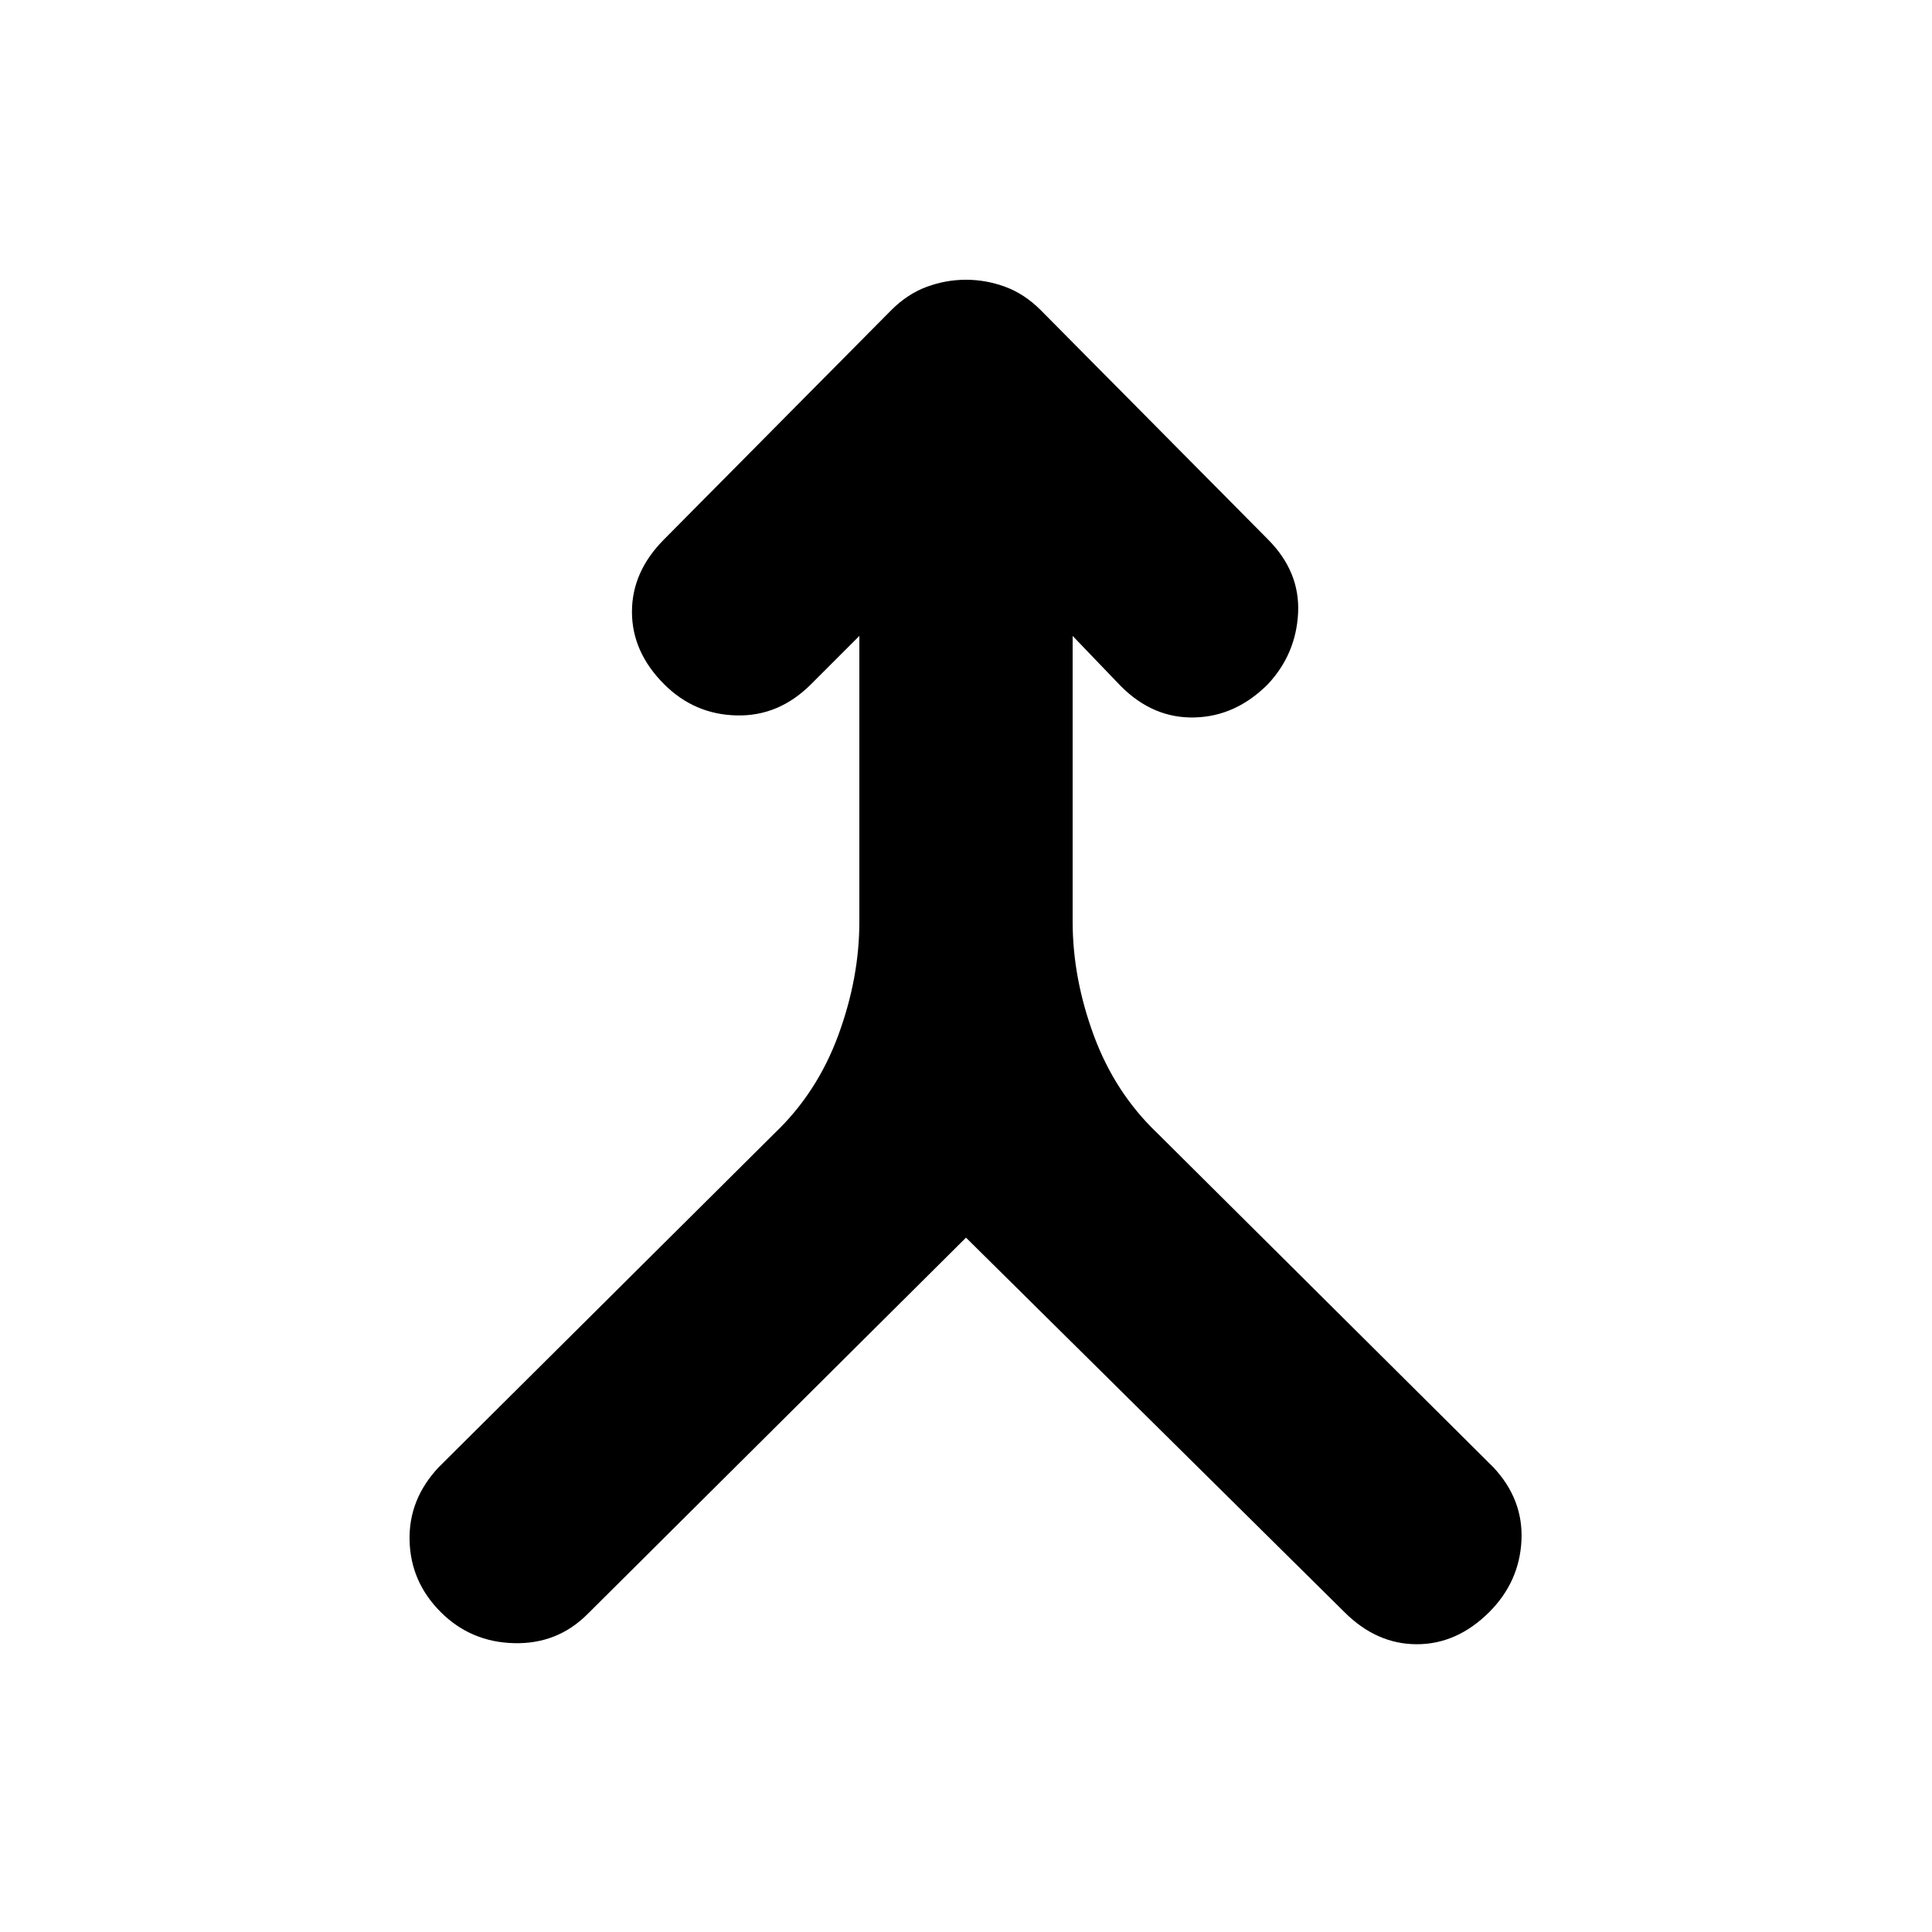 <svg xmlns="http://www.w3.org/2000/svg" height="20" width="20"><path d="M4.562 16.688q-.312-.313-.322-.74-.011-.427.302-.76l3.479-3.459q.437-.417.656-1.01.219-.594.219-1.177V6.583l-.5.5q-.334.334-.771.323-.437-.01-.75-.323-.333-.333-.333-.75 0-.416.333-.75l2.354-2.375q.167-.166.365-.239.198-.073.406-.073.208 0 .406.073.198.073.365.239l2.354 2.375q.333.334.313.761-.021.427-.313.739-.333.334-.76.344-.427.011-.761-.323l-.5-.521v2.959q0 .583.219 1.177.219.593.656 1.01l3.479 3.459q.313.333.292.76-.021.427-.333.74-.334.333-.75.333-.417 0-.75-.333L10 12.812l-3.917 3.896q-.312.313-.76.302-.448-.01-.761-.322Z"/></svg>